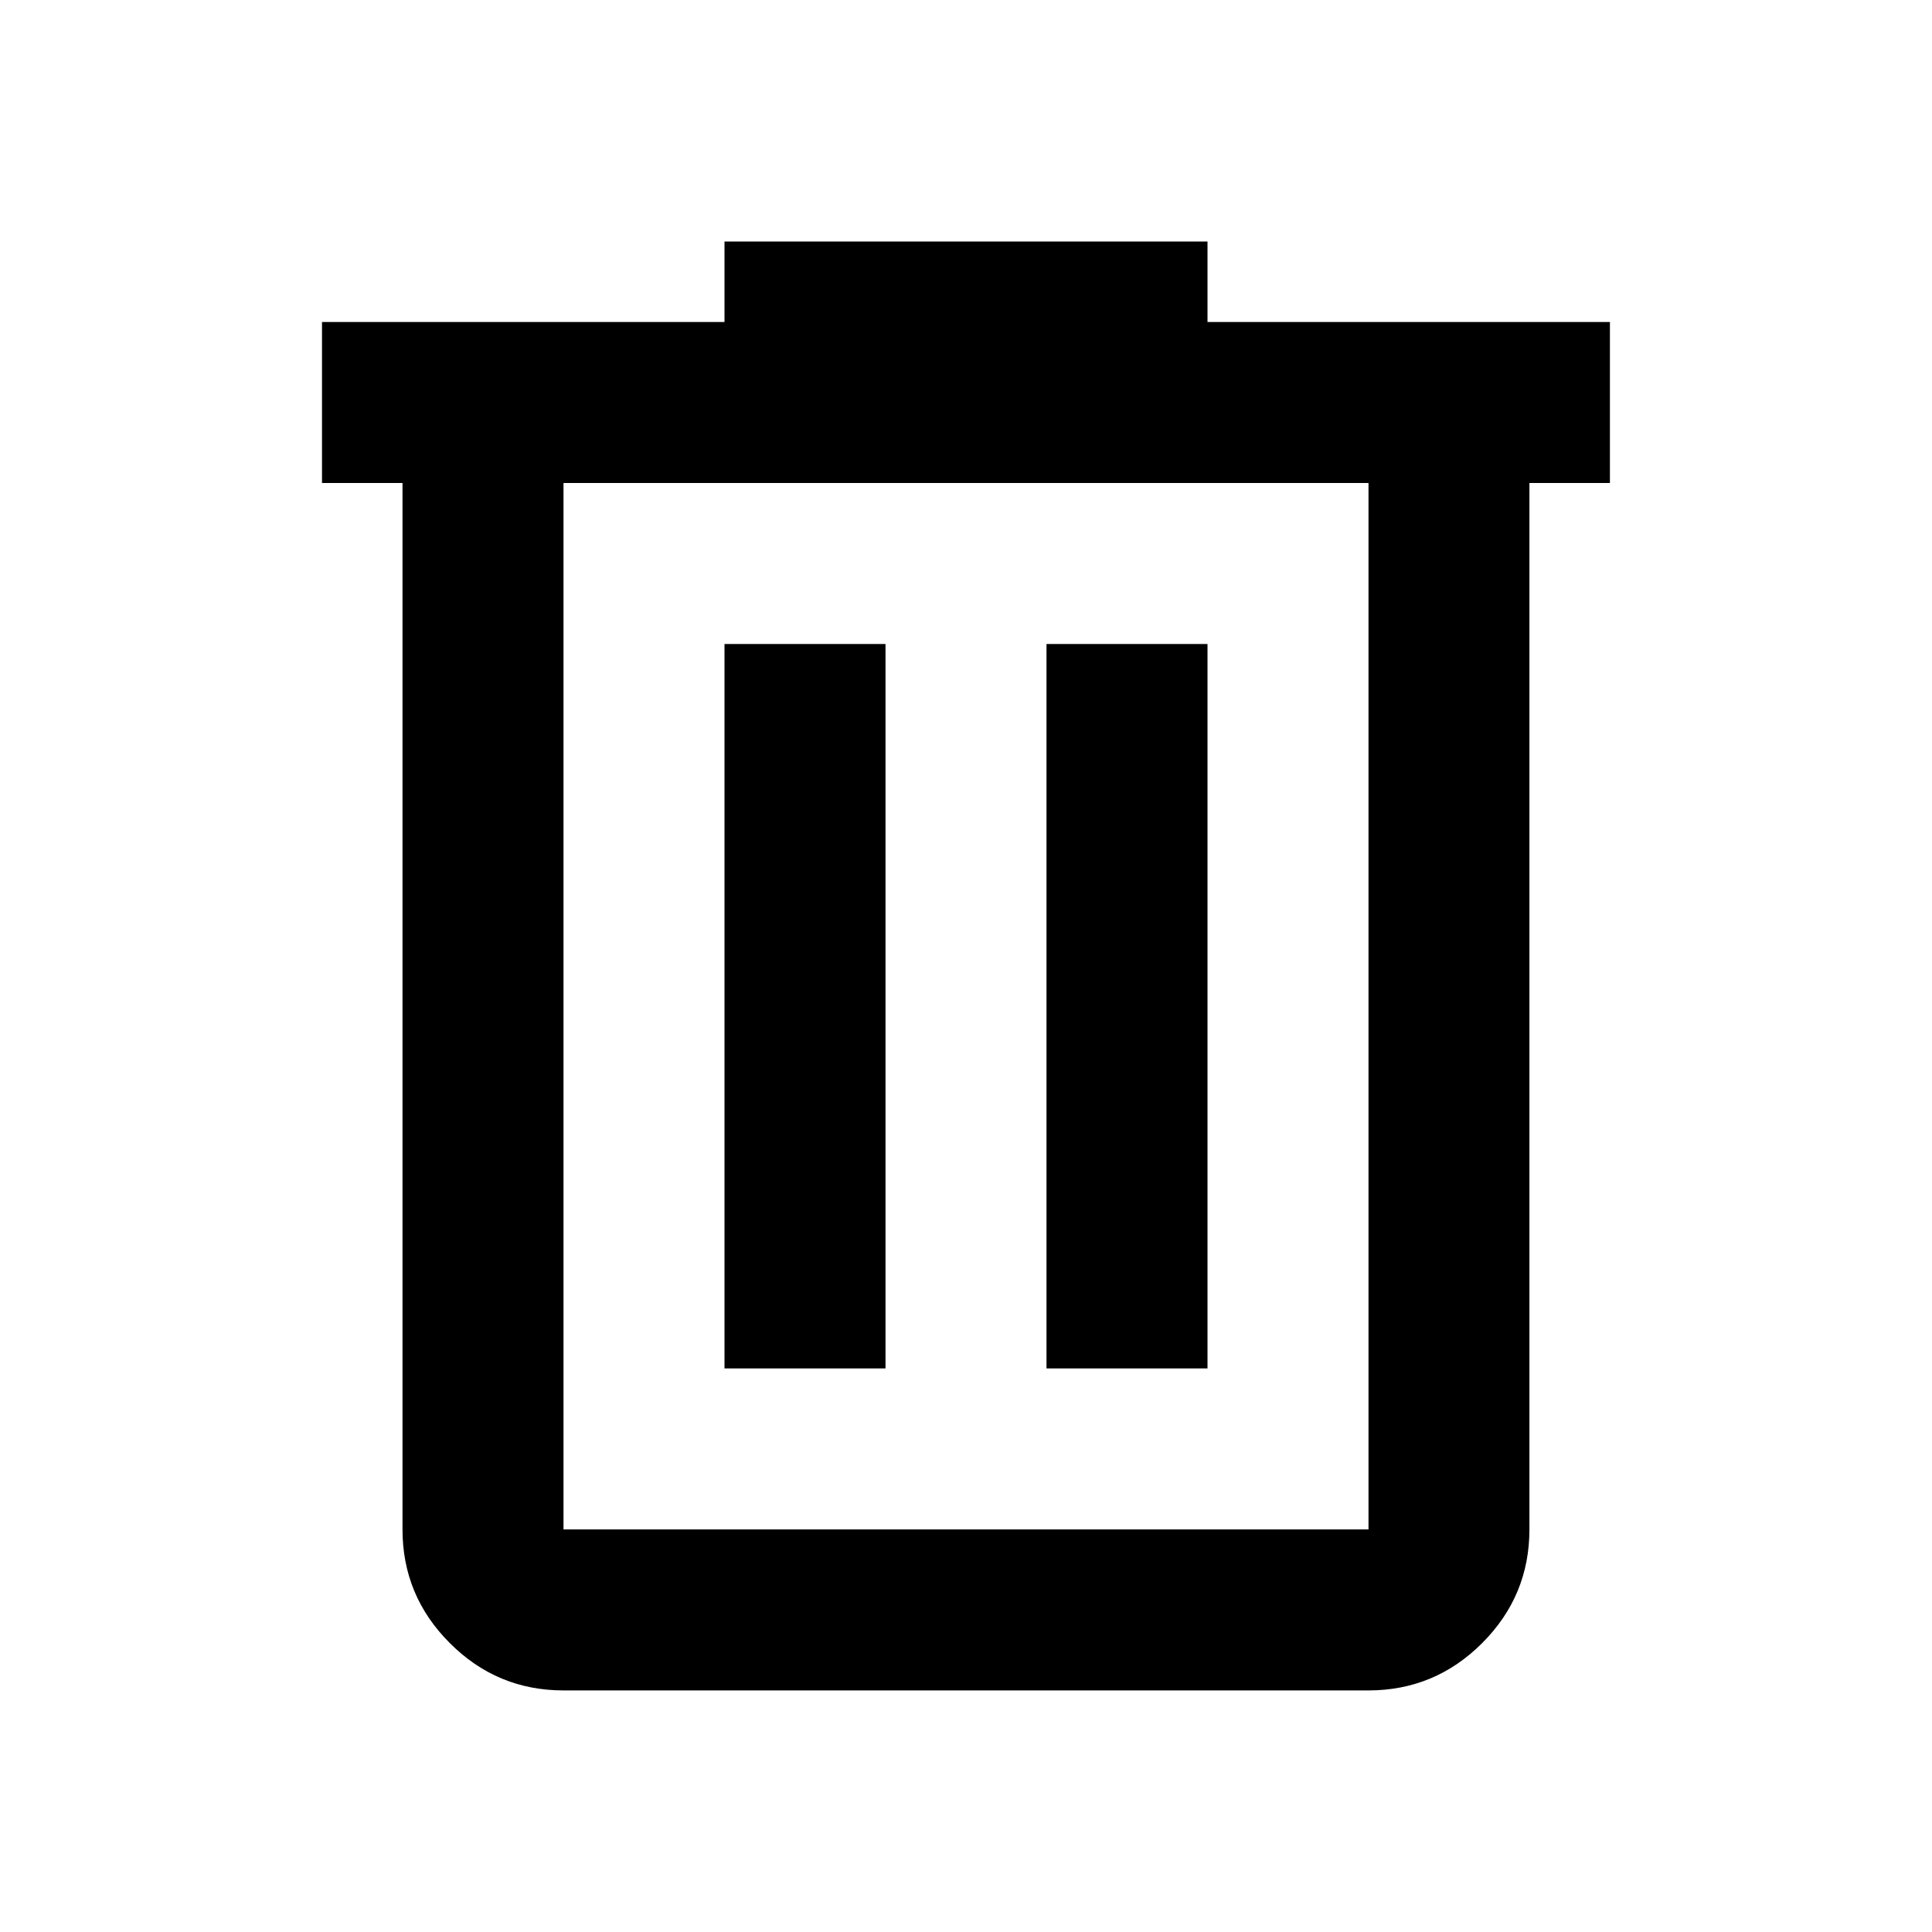 <svg 
  width="24" 
  height="24" 
  viewBox="0 0 24 24"
  fill="currentColor" 
  xmlns="http://www.w3.org/2000/svg"
>
  <mask
    style="mask-type:alpha"
    maskUnits="userSpaceOnUse"
    x="0" y="0"
    width="24"
    height="24"
  >
    <rect width="23.999" height="23.999" fill="currentColor"  />
  </mask>
  <g>
    <path 
      d="M7 20.999C6.45 20.999 5.979 20.803 5.588 20.411C5.196 20.02 5 19.549 5 18.999V6H4V4H9V3H15V4H19.999V6H18.999V18.999C18.999 19.549 18.803 20.02 18.412 20.411C18.02 20.803 17.549 20.999 17 20.999H7ZM17 6H7V18.999H17V6ZM9 16.999H11V8H9V16.999ZM13 16.999H15V8H13V16.999Z"
      fill="currentColor" 
    />
  </g>
</svg>